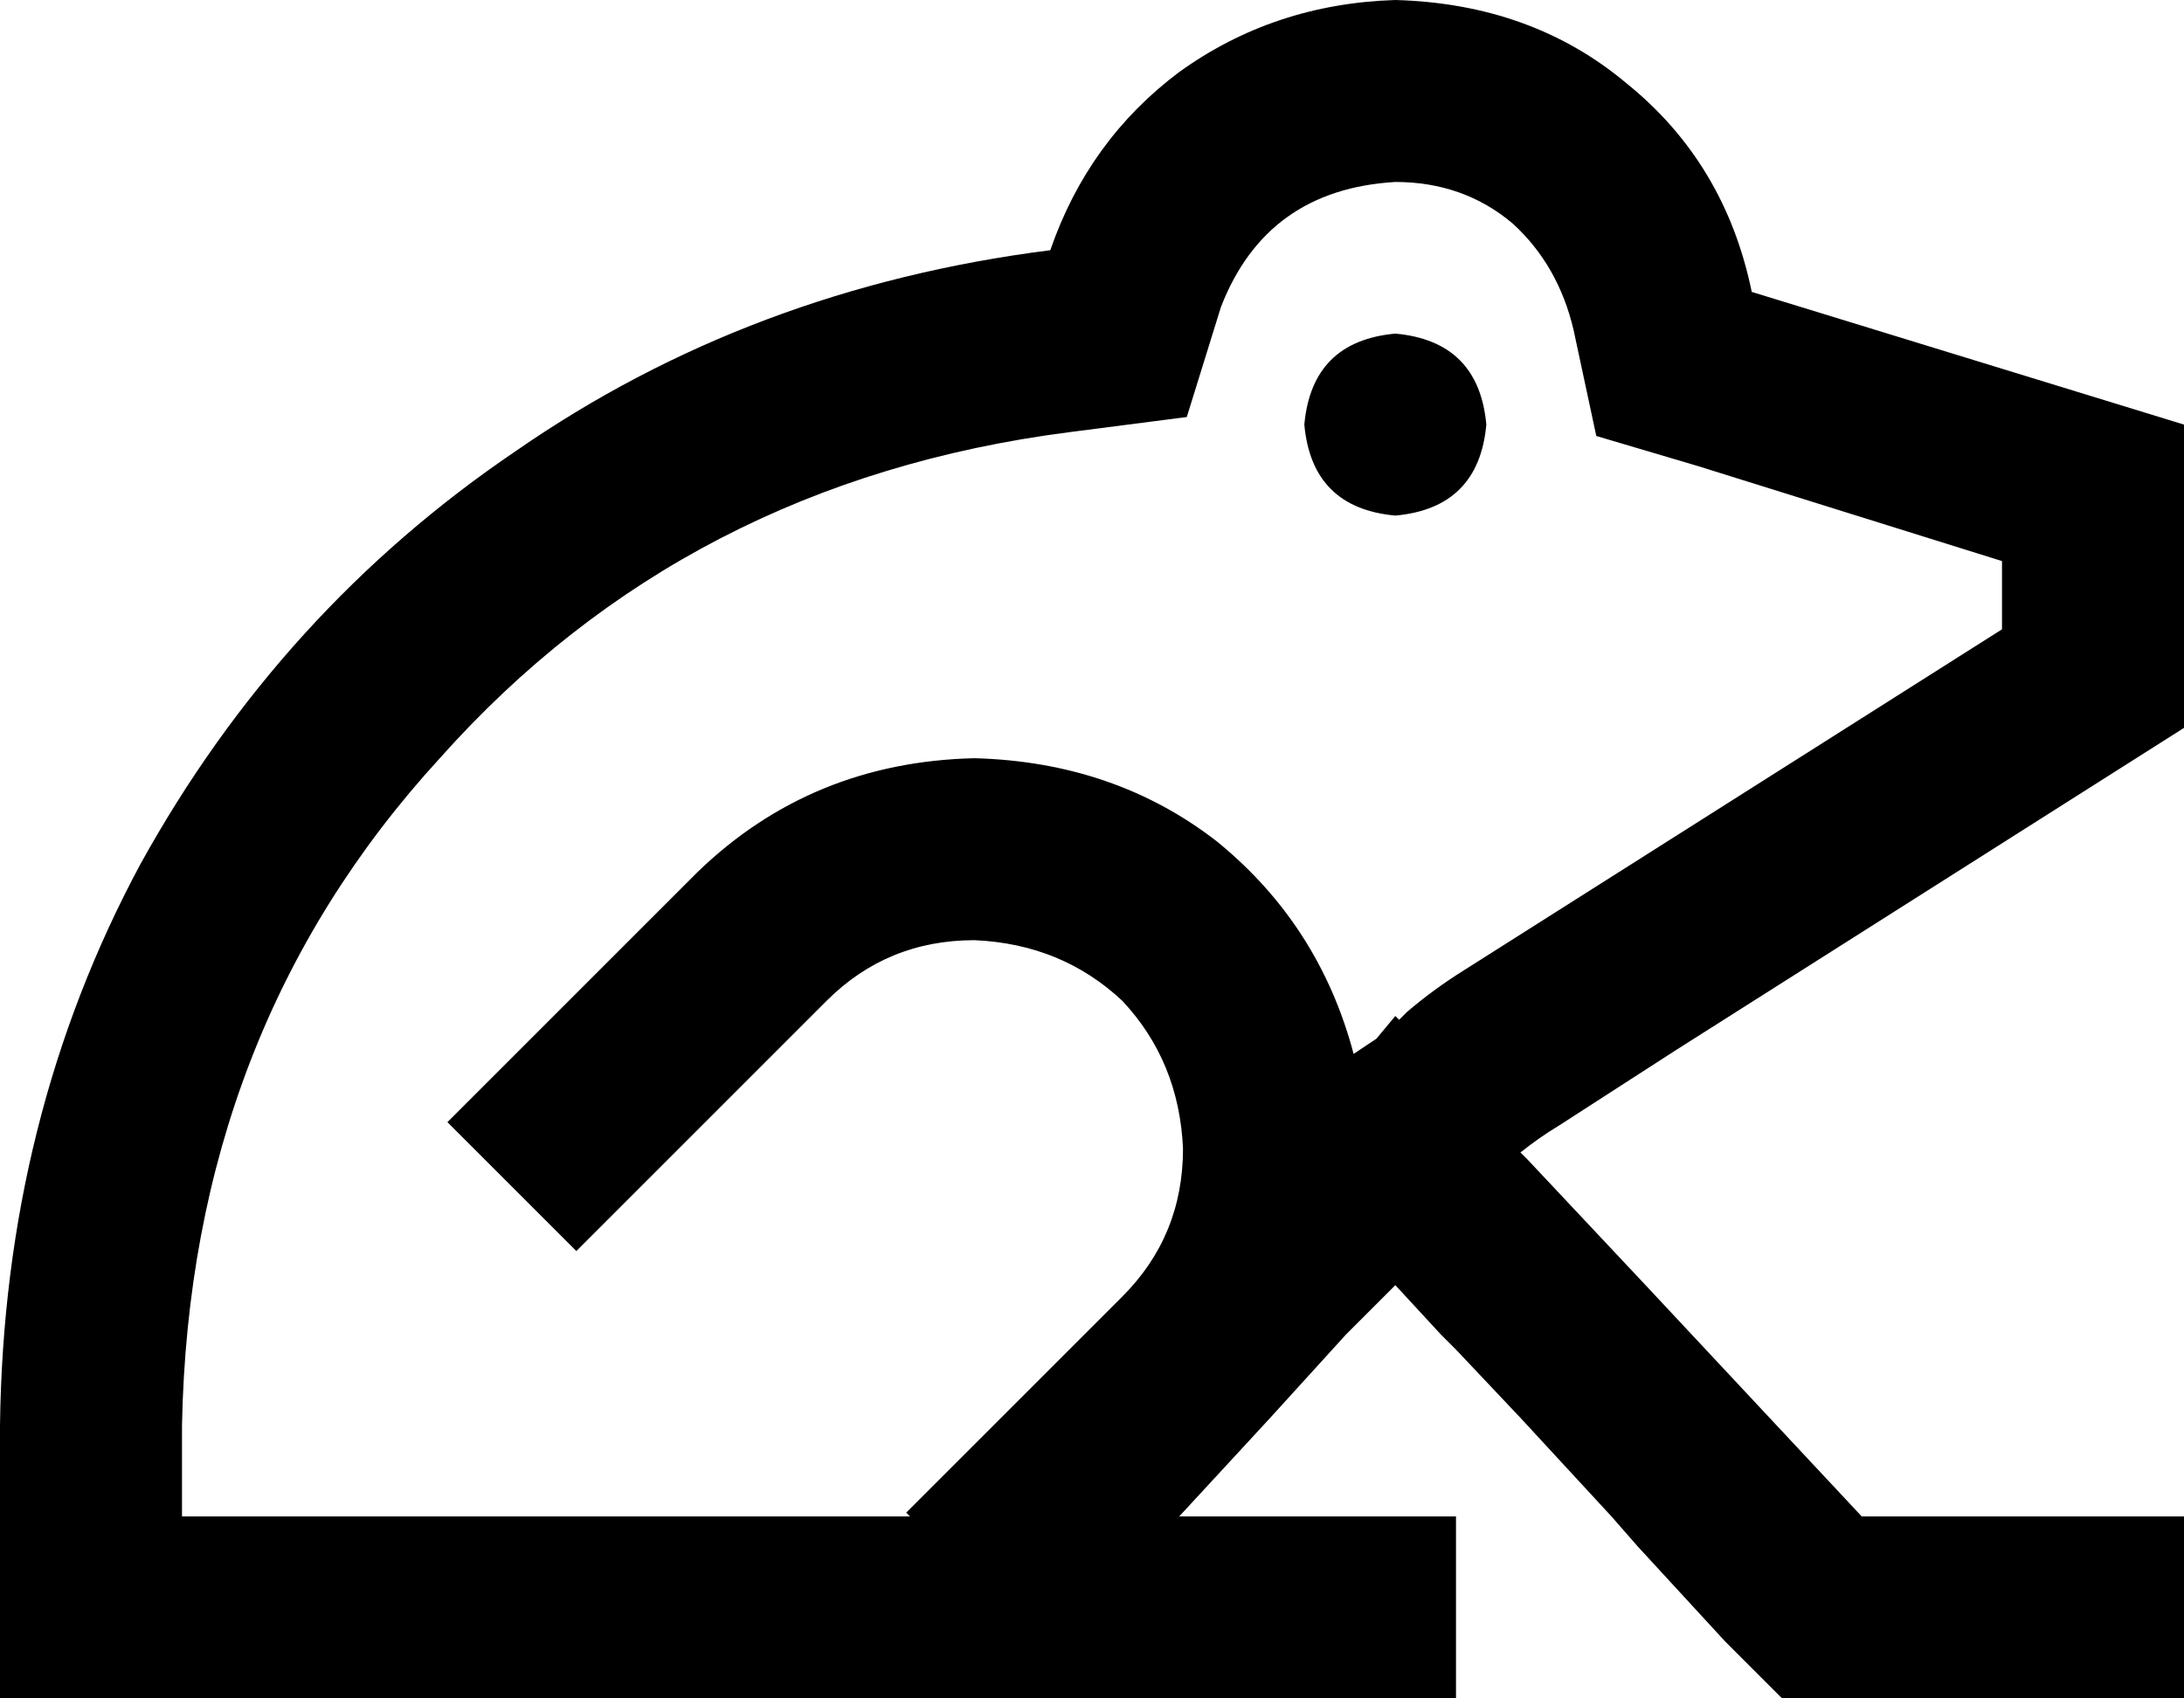 <svg xmlns="http://www.w3.org/2000/svg" viewBox="0 0 576 448">
  <path d="M 313 110 L 282 114 L 313 110 L 282 114 Q 181 127 116 200 Q 50 272 48 376 L 48 400 L 48 400 L 240 400 L 240 400 L 239 399 L 239 399 L 296 342 L 296 342 Q 312 326 312 303 Q 311 280 296 264 Q 280 249 257 248 Q 234 248 218 264 L 169 313 L 169 313 L 152 330 L 152 330 L 118 296 L 118 296 L 135 279 L 135 279 L 184 230 L 184 230 Q 214 201 257 200 Q 294 201 321 222 Q 348 244 357 278 L 363 274 L 363 274 L 368 268 L 368 268 L 369 269 L 369 269 L 371 267 L 371 267 Q 378 261 386 256 L 528 166 L 528 166 L 528 148 L 528 148 L 448 123 L 448 123 L 421 115 L 421 115 L 415 87 L 415 87 Q 411 70 399 59 Q 386 48 368 48 Q 334 50 322 81 L 313 110 L 313 110 Z M 576 192 L 442 277 L 576 192 L 442 277 L 411 297 L 411 297 Q 406 300 401 304 L 403 306 L 403 306 L 434 339 L 434 339 L 491 400 L 491 400 L 528 400 L 576 400 L 576 448 L 576 448 L 552 448 L 470 448 L 462 440 L 462 440 L 455 433 L 455 433 L 432 408 L 432 408 L 425 400 L 425 400 L 401 374 L 401 374 L 384 356 L 384 356 L 380 352 L 380 352 L 368 339 L 368 339 L 355 352 L 355 352 L 335 374 L 335 374 L 311 400 L 311 400 L 336 400 L 360 400 L 360 400 L 360 400 L 376 400 L 384 400 L 384 426 L 384 426 L 384 448 L 384 448 L 360 448 L 0 448 L 0 424 L 0 424 L 0 400 L 0 400 L 0 376 L 0 376 Q 1 295 37 228 Q 74 161 136 119 Q 198 76 277 66 Q 287 37 311 19 Q 336 1 368 0 Q 404 1 429 22 Q 455 43 462 77 L 576 112 L 576 112 L 576 192 L 576 192 Z M 368 88 Q 390 90 392 112 Q 390 134 368 136 Q 346 134 344 112 Q 346 90 368 88 L 368 88 Z" />
</svg>